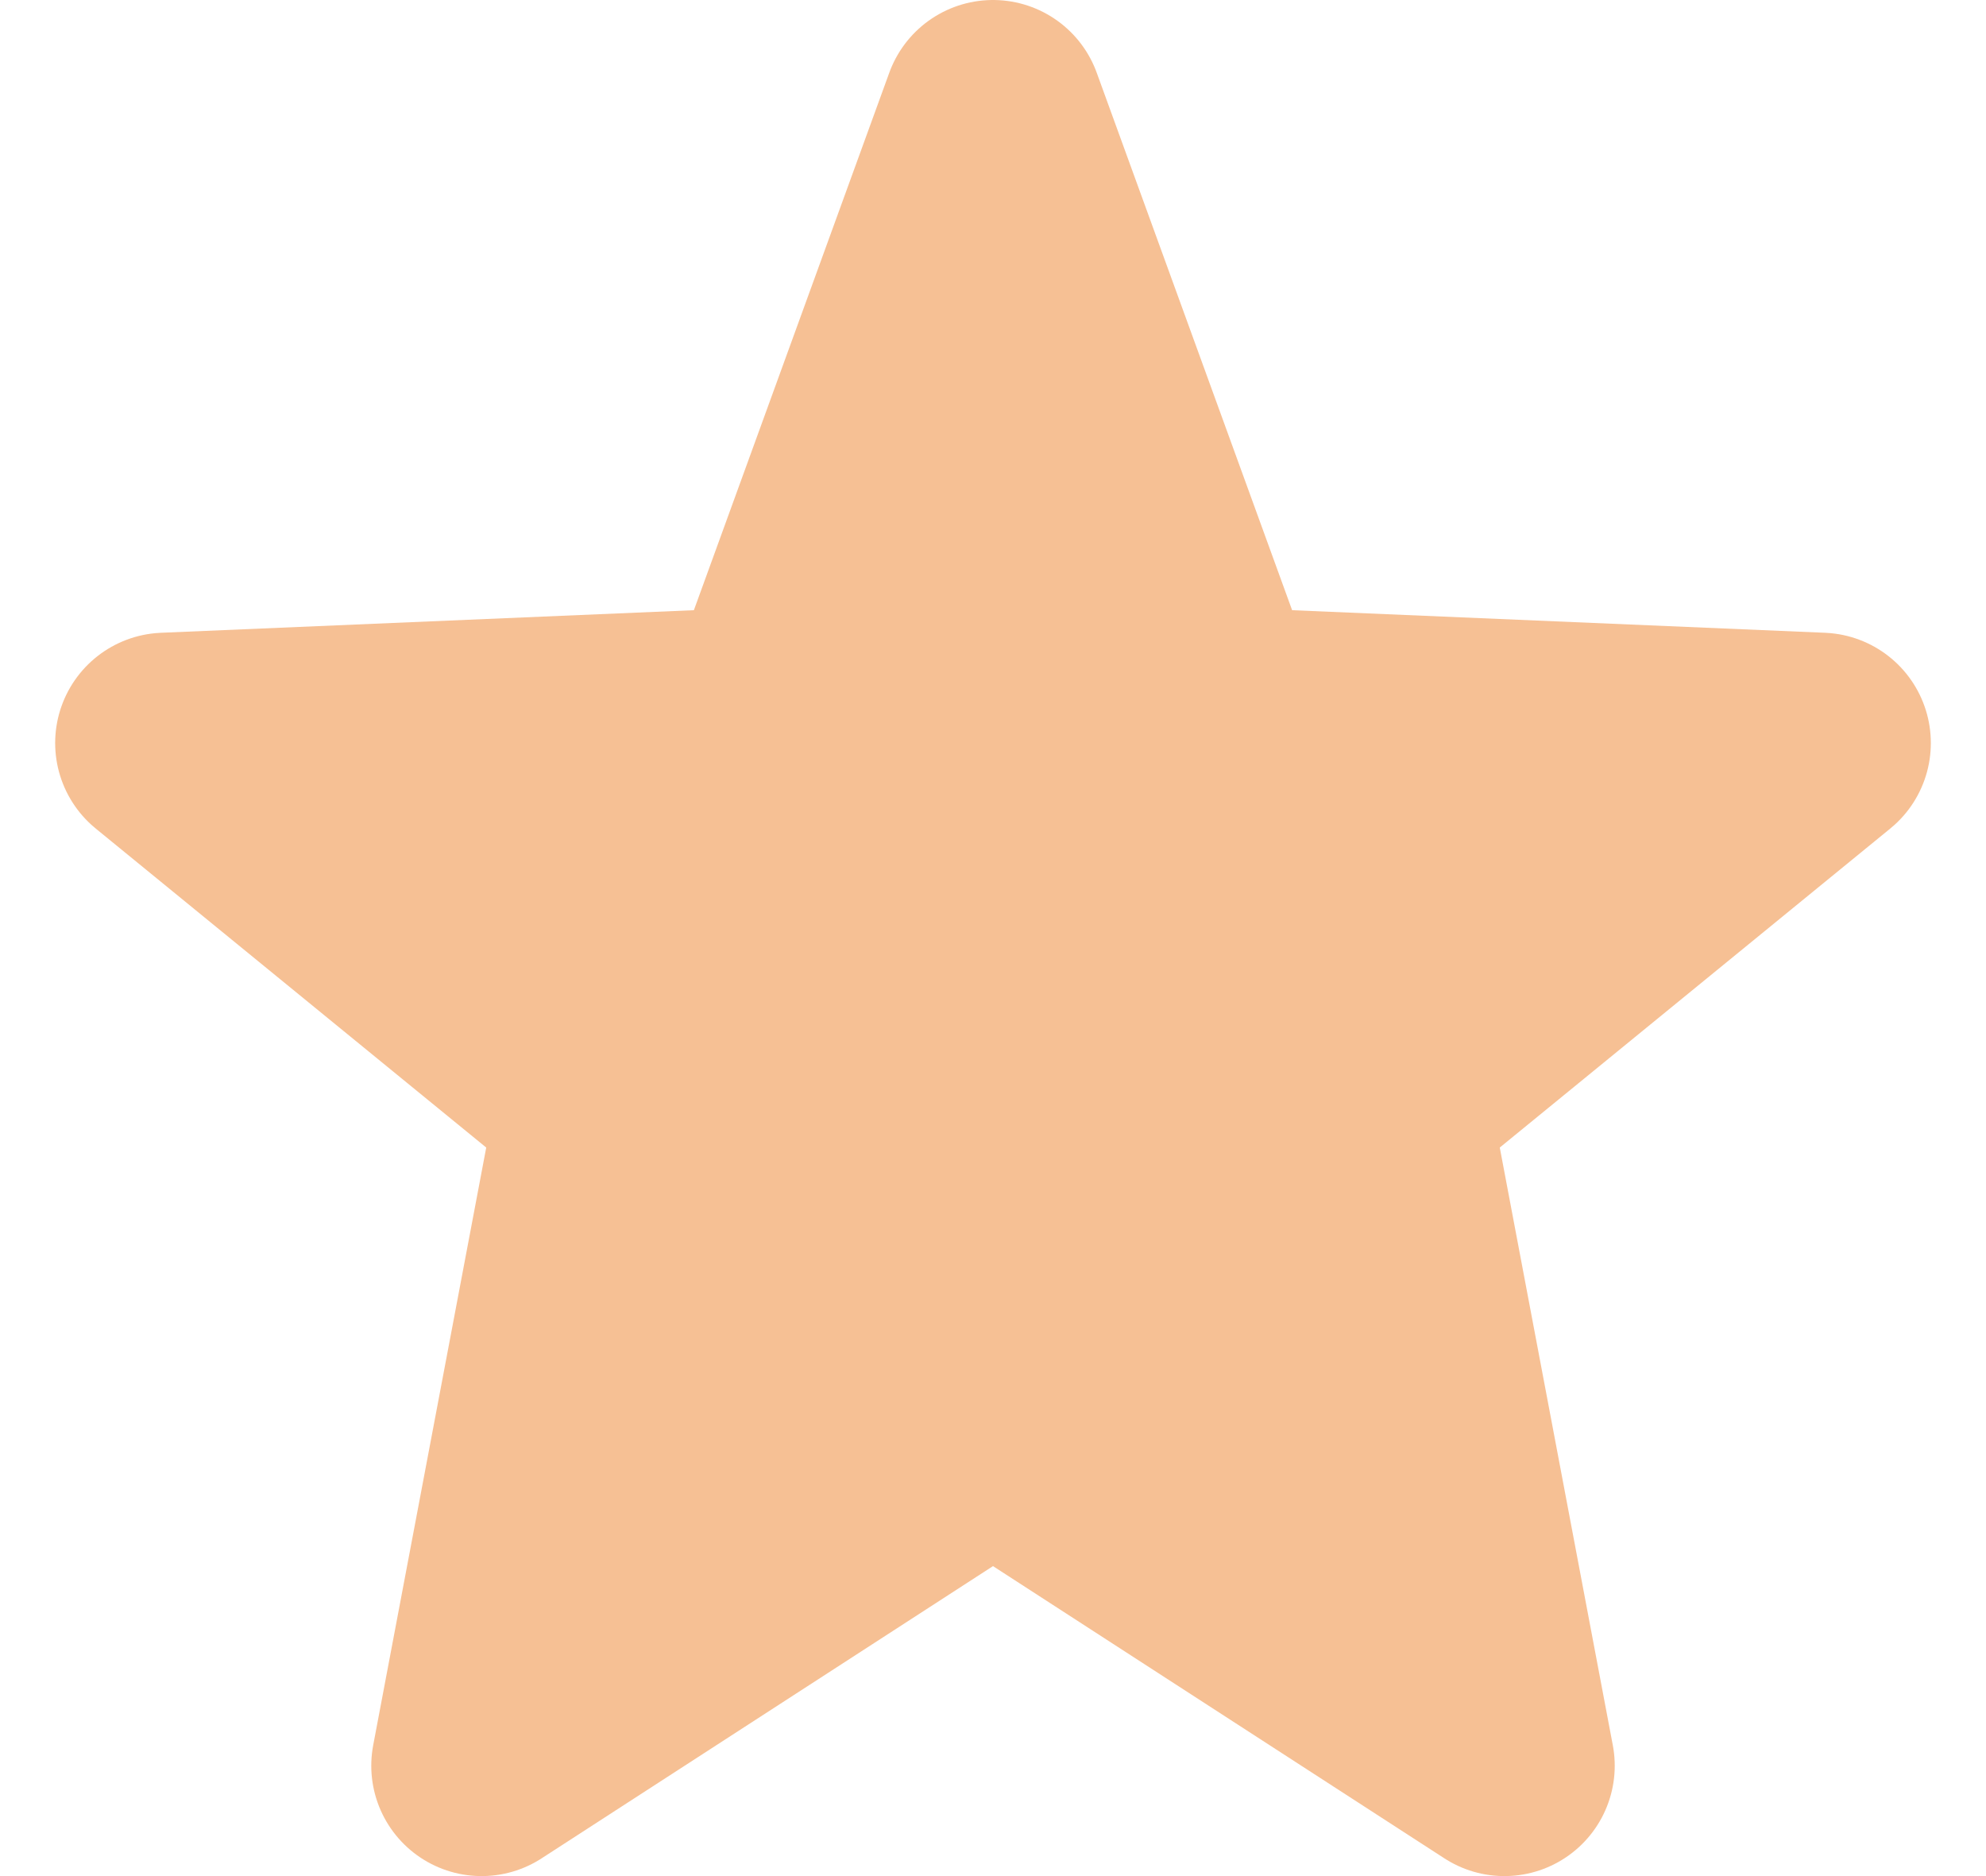 <svg width="18" height="17" viewBox="0 0 18 17" fill="none" xmlns="http://www.w3.org/2000/svg">
<g clip-path="url(#clip0_403_215)">
<path d="M9 1L11 6.5L16.5 6.733L12.5 10L13.635 16L9 13L4.365 16L5.5 10L1.5 6.733L7 6.5L9 1Z" fill="#F6C094" stroke="#F6C094" stroke-width="2" stroke-linecap="round" stroke-linejoin="round"/>
</g>
<defs>
<clipPath id="clip0_403_215">
<rect width="18" height="17" fill="white"/>
</clipPath>
</defs>
</svg>
